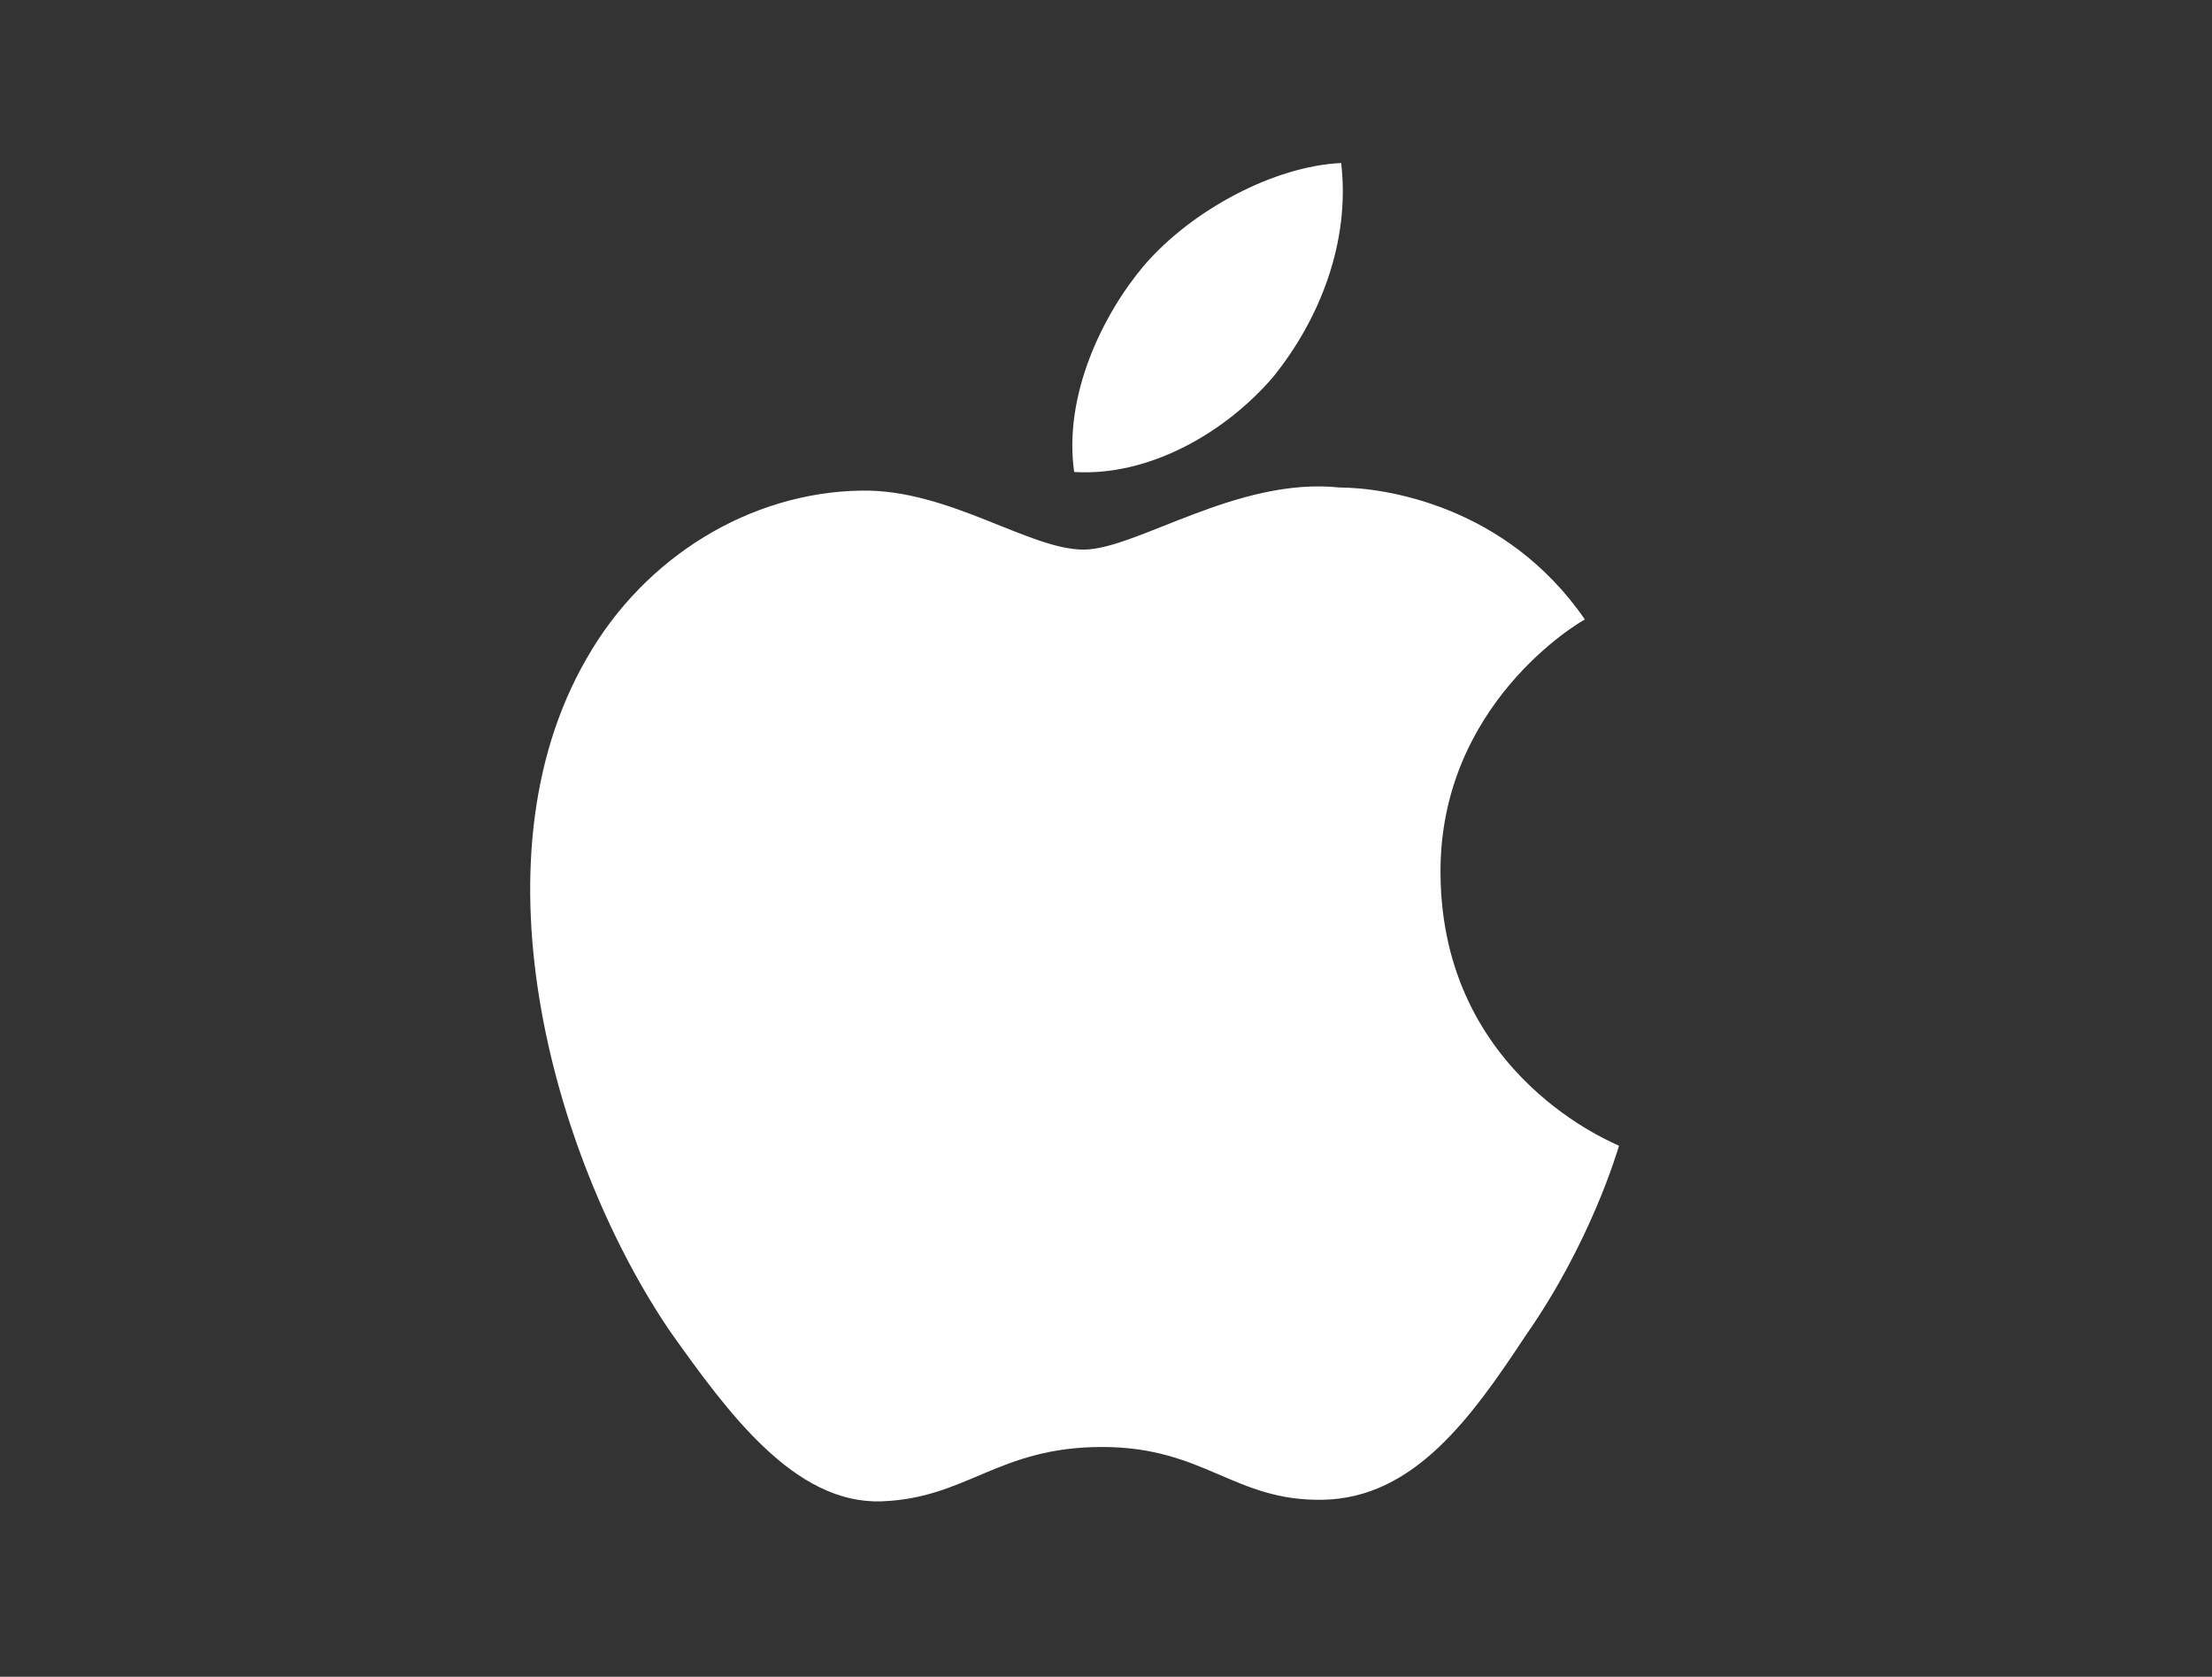<?xml version="1.0" encoding="utf-8"?>
<!-- Generator: Adobe Illustrator 18.0.0, SVG Export Plug-In . SVG Version: 6.00 Build 0)  -->
<!DOCTYPE svg PUBLIC "-//W3C//DTD SVG 1.1//EN" "http://www.w3.org/Graphics/SVG/1.1/DTD/svg11.dtd">
<svg version="1.1" id="apple" xmlns="http://www.w3.org/2000/svg" xmlns:xlink="http://www.w3.org/1999/xlink" x="0px" y="0px"
	 viewBox="0 0 142.5 108" enable-background="new 0 0 142.5 108" xml:space="preserve">
<rect x="0" y="0" width="142.5" height="108" fill="#333333" stroke="none"/>
<g>
	<g>
		<path fill="#ffffff" d="M92.8,56.3c-0.1-10.9,8.9-16.2,9.3-16.4c-5.1-7.4-13-8.5-15.8-8.5c-6.6-0.7-13.1,4-16.5,4
			c-3.5,0-8.7-3.9-14.3-3.8c-7.2,0.1-14,4.3-17.7,10.8c-7.7,13.3-1.9,32.7,5.4,43.4c3.7,5.2,8,11.1,13.6,10.9
			c5.5-0.2,7.5-3.5,14.2-3.5c6.6,0,8.5,3.5,14.2,3.4c5.9-0.1,9.6-5.3,13.1-10.6c4.2-6,5.9-11.9,6-12.2
			C104.2,73.7,92.9,69.4,92.8,56.3z"/>
		<path fill="#ffffff" d="M82,24.3c3-3.7,5-8.7,4.4-13.8c-4.3,0.2-9.6,3-12.7,6.6c-2.7,3.2-5.2,8.4-4.5,13.3
			C74,30.7,78.9,27.9,82,24.3z"/>
	</g>
</g>
</svg>
